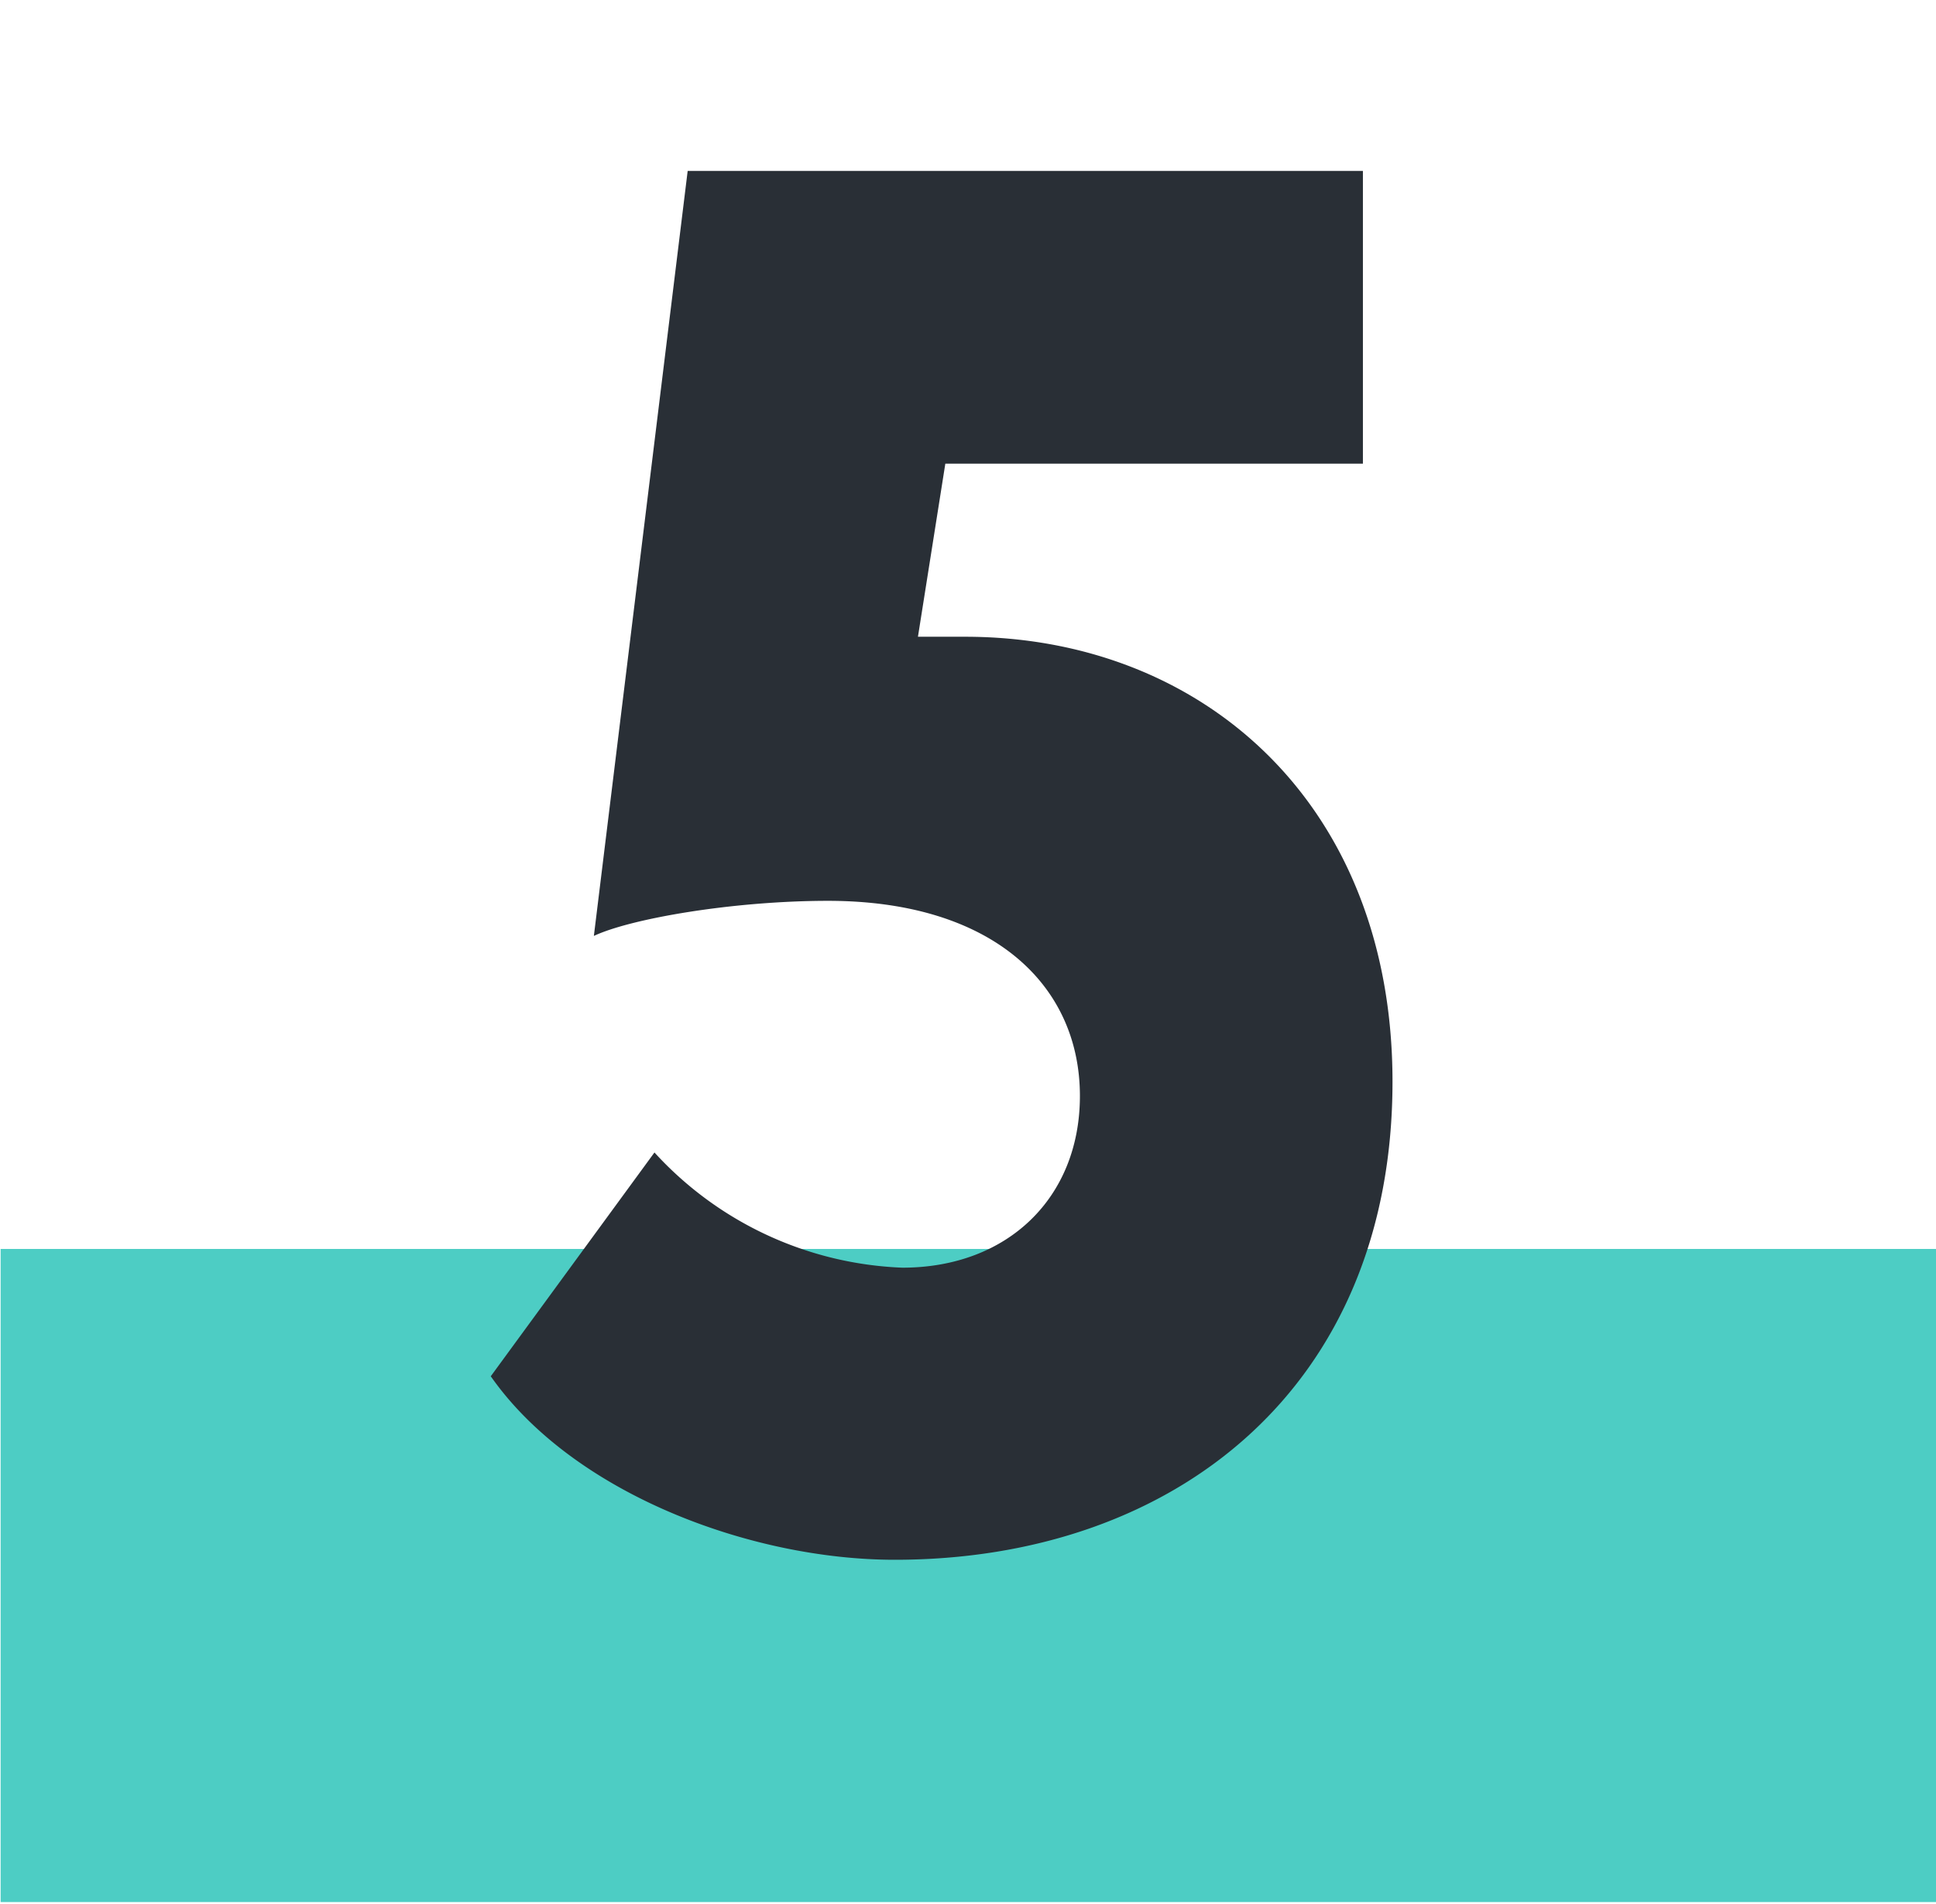 <?xml version="1.0" encoding="UTF-8"?> <svg xmlns="http://www.w3.org/2000/svg" id="design" viewBox="0 0 123 121"> <defs> <style>.cls-1{fill:#4dcdc4;}.cls-2{fill:#292f36;}</style> </defs> <title>5</title> <rect class="cls-1" x="0.04" y="79.36" width="123" height="41.5"></rect> <path class="cls-2" d="M43.69,10.86h42.9v18.6H60.06l-1.74,11h3c15,0,27.15,10.54,27.15,28.27,0,19.47-13.89,30.38-31.62,30.38-9.17,0-20.46-4.22-25.67-11.66L41.58,73.23a22.5,22.5,0,0,0,15.75,7.32c6.7,0,11.28-4.46,11.28-10.91,0-7.07-5.58-12.4-16-12.4-6,0-12.52,1.12-14.88,2.23Z"></path> </svg> 